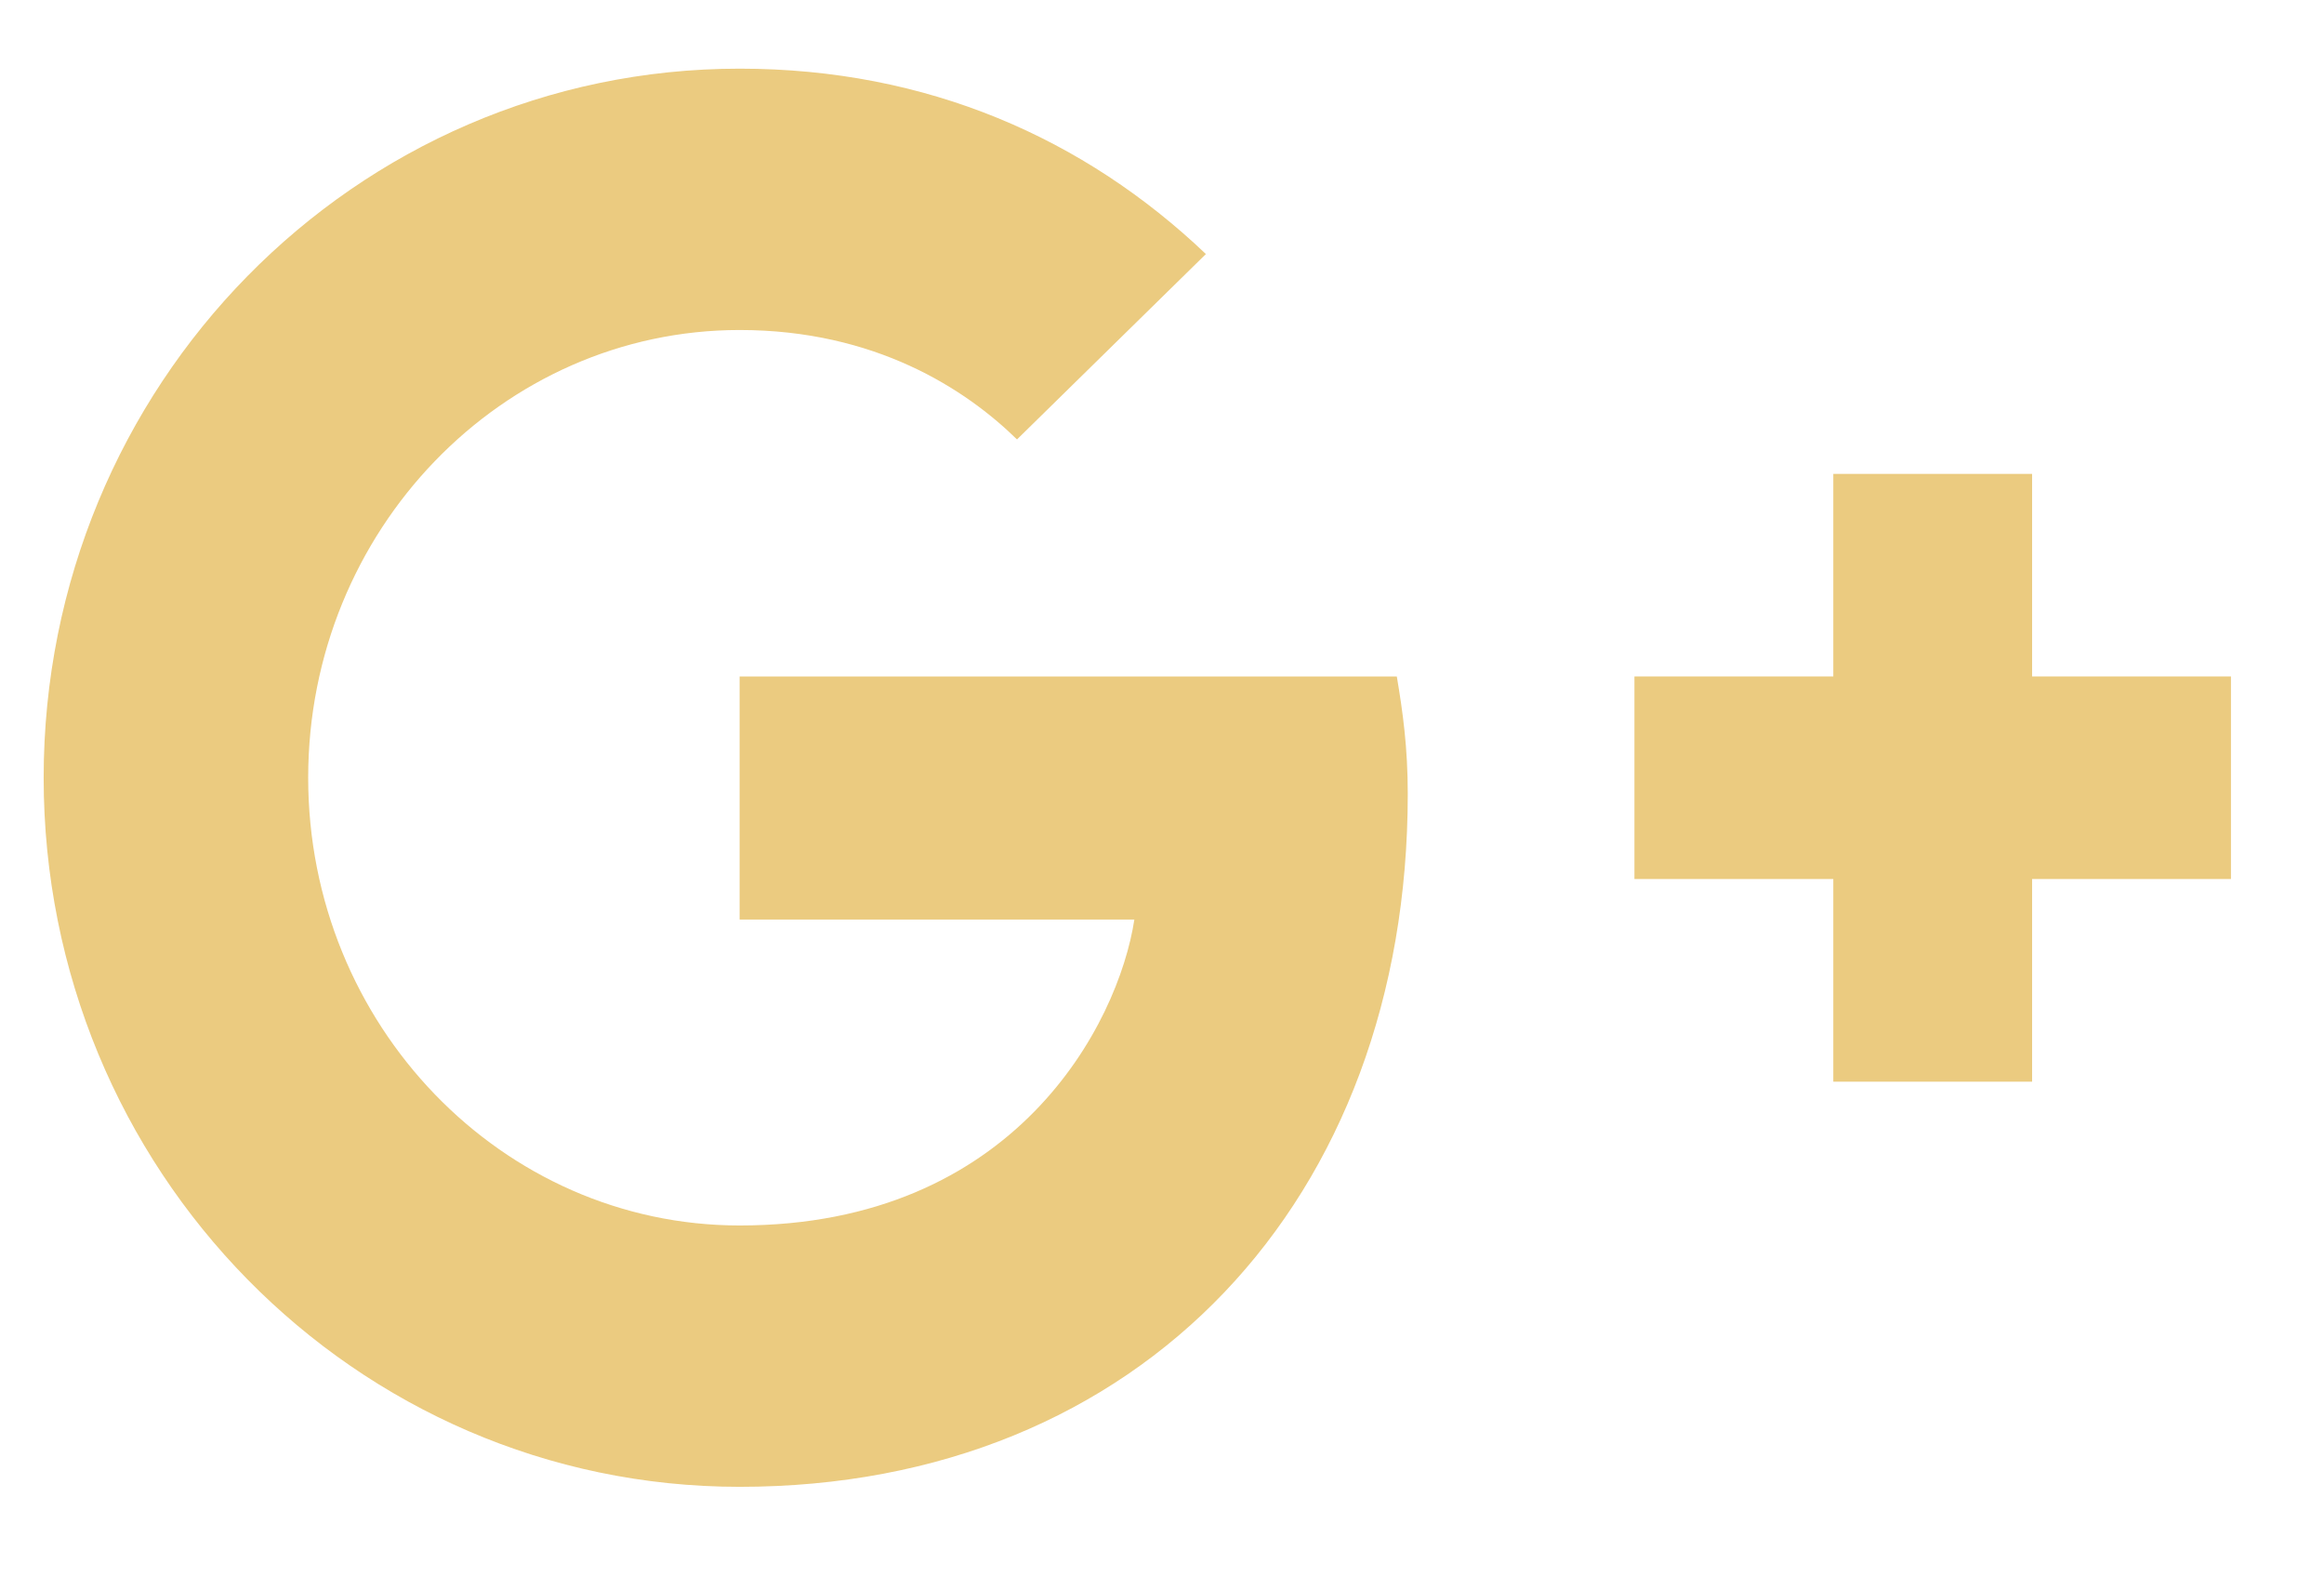 <svg width="28" height="19" viewBox="0 0 28 19" fill="none" xmlns="http://www.w3.org/2000/svg">
<path fill-rule="evenodd" clip-rule="evenodd" d="M8.911 8.148V11.076H13.667C13.475 12.333 12.229 14.761 8.911 14.761C6.048 14.761 3.713 12.345 3.713 9.368C3.713 6.391 6.048 3.975 8.911 3.975C10.54 3.975 11.63 4.683 12.253 5.293L14.529 3.06C13.068 1.669 11.175 0.827 8.911 0.827C4.276 0.827 0.526 4.646 0.526 9.368C0.526 14.09 4.276 17.909 8.911 17.909C13.751 17.909 16.961 14.444 16.961 9.563C16.961 9.002 16.901 8.575 16.829 8.148H8.911Z" fill="#EBCB80"/>
<path fill-rule="evenodd" clip-rule="evenodd" d="M26.879 8.148H24.483V5.708H22.088V8.148H19.692V10.588H22.088V13.029H24.483V10.588H26.879" fill="#EBCB80"/>
</svg>
